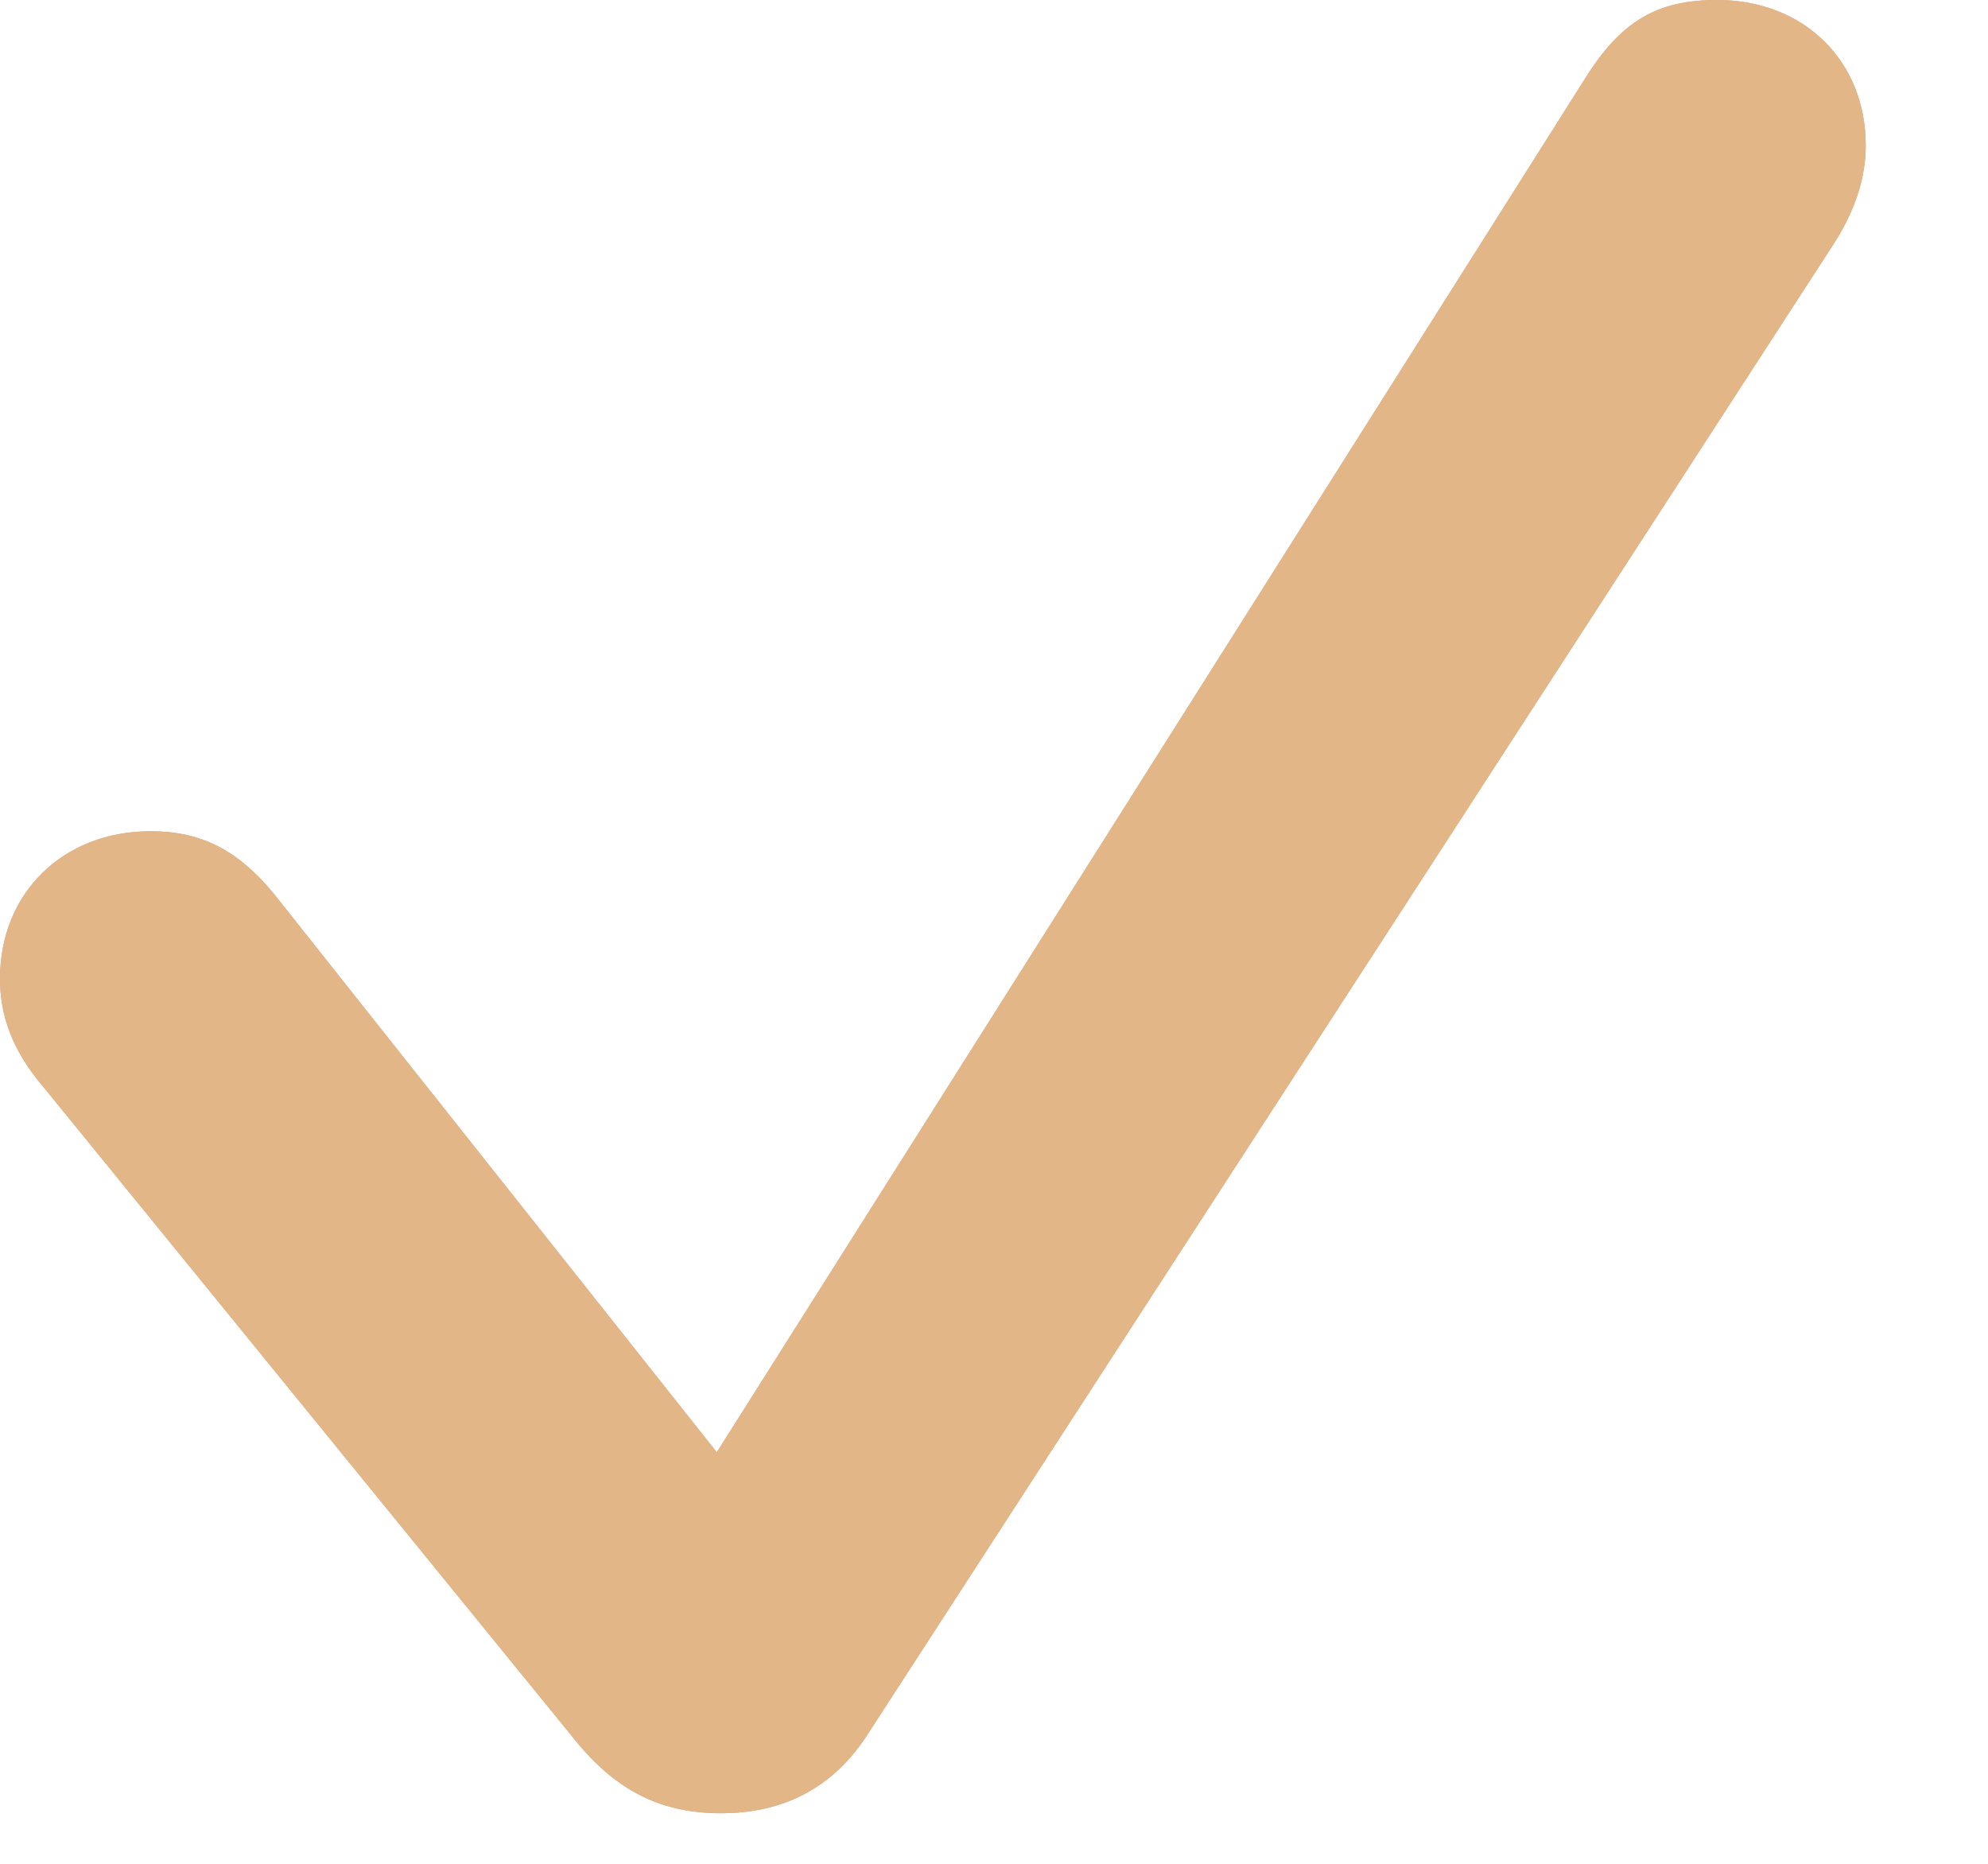<svg width="16" height="15" viewBox="0 0 16 15" fill="none" xmlns="http://www.w3.org/2000/svg">
<path d="M5.802 14.593C6.3 14.593 6.69 14.394 6.964 13.987L14.734 2C14.933 1.702 15.016 1.428 15.016 1.17C15.016 0.49 14.518 0 13.821 0C13.339 0 13.049 0.166 12.758 0.631L5.769 11.688L2.2 7.188C1.917 6.848 1.627 6.69 1.212 6.69C0.506 6.69 0 7.188 0 7.877C0 8.176 0.1 8.459 0.357 8.757L4.648 14.028C4.972 14.418 5.329 14.593 5.802 14.593Z" fill="#D89972"/>
<path d="M5.802 14.593C6.3 14.593 6.69 14.394 6.964 13.987L14.734 2C14.933 1.702 15.016 1.428 15.016 1.17C15.016 0.49 14.518 0 13.821 0C13.339 0 13.049 0.166 12.758 0.631L5.769 11.688L2.2 7.188C1.917 6.848 1.627 6.69 1.212 6.69C0.506 6.69 0 7.188 0 7.877C0 8.176 0.1 8.459 0.357 8.757L4.648 14.028C4.972 14.418 5.329 14.593 5.802 14.593Z" fill="#E3B687"/>
</svg>
